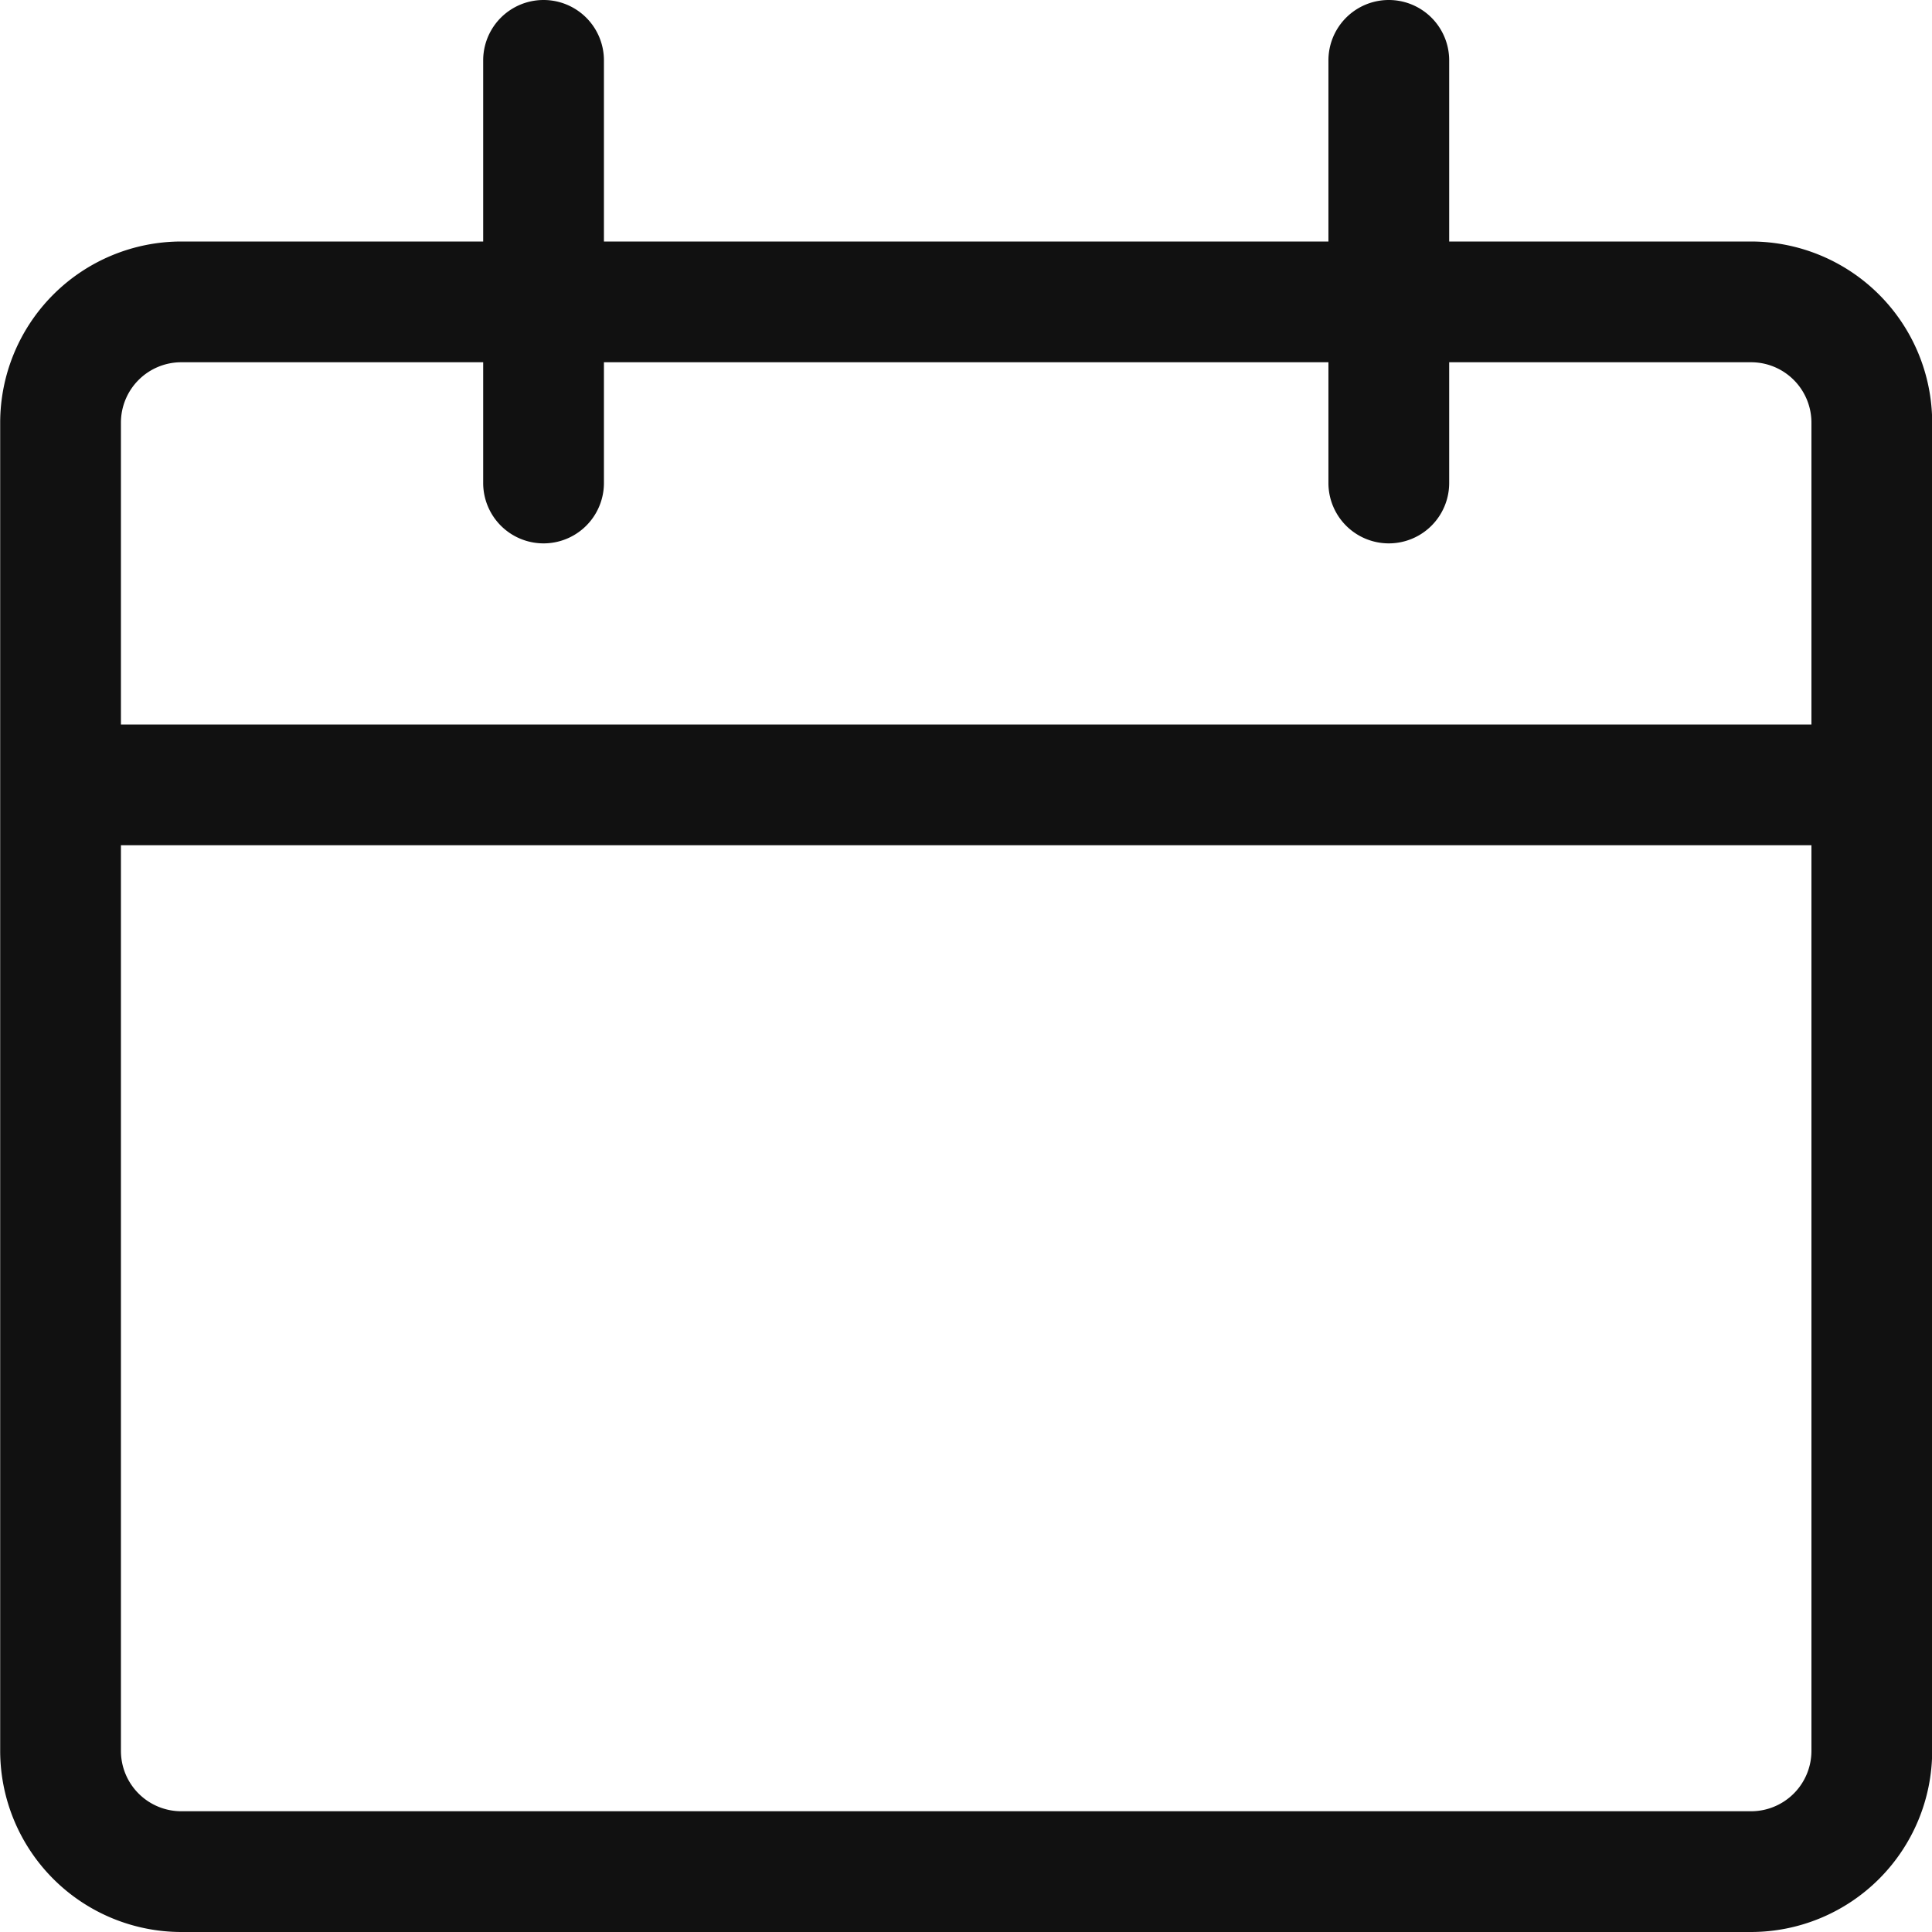 <svg xmlns="http://www.w3.org/2000/svg" viewBox="0 0 32 32" width="32" height="32"><title>calendar</title><g class="nc-icon-wrapper" fill="#111111"><path d="M3.003 32a3.003 3.003 0 0 1-3-3V7a3.003 3.003 0 0 1 3-3h5V1a1 1 0 0 1 2 0v3h12V1a1 1 0 0 1 2 0v3h5a3.003 3.003 0 0 1 3 3v22a3.003 3.003 0 0 1-3 3h-26zm-1-3a1 1 0 0 0 1 1h26a1 1 0 0 0 1-1V14h-28v15zm28-17V7a1 1 0 0 0-1-1h-5v2a1 1 0 0 1-2 0V6h-12v2a1 1 0 0 1-2 0V6h-5a1 1 0 0 0-1 1v5h28z" fill="#111111"/></g></svg>